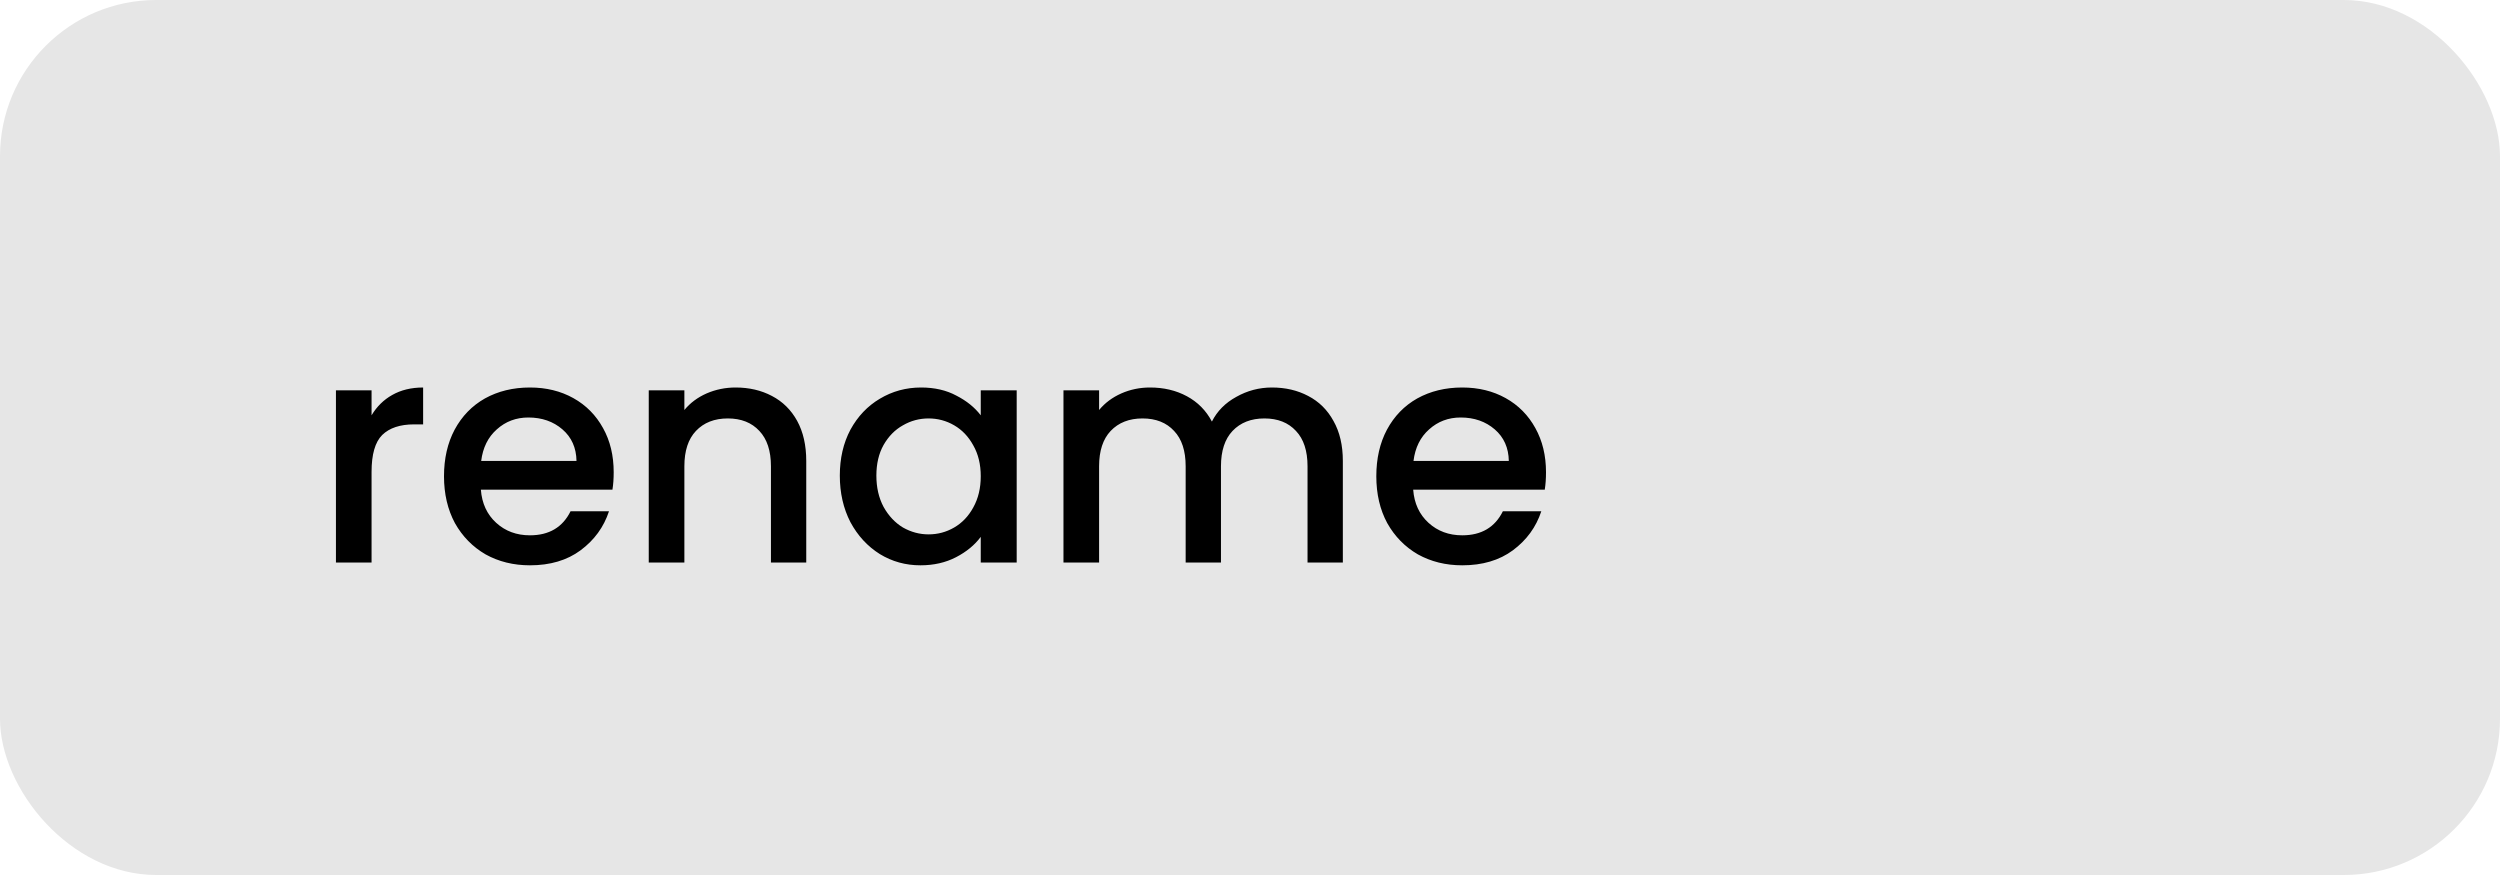 <svg width="80" height="28" viewBox="0 0 80 28" fill="none" xmlns="http://www.w3.org/2000/svg">
<rect width="80" height="28" rx="5" fill="#E6E6E6"/>
<path d="M11.89 13.29C12.057 13.01 12.277 12.793 12.55 12.64C12.83 12.48 13.16 12.4 13.54 12.4V13.58H13.25C12.803 13.58 12.463 13.693 12.23 13.92C12.003 14.147 11.89 14.54 11.89 15.1V18H10.75V12.49H11.89V13.29ZM19.638 15.11C19.638 15.317 19.625 15.503 19.598 15.67H15.388C15.421 16.11 15.585 16.463 15.878 16.73C16.171 16.997 16.531 17.13 16.958 17.13C17.571 17.13 18.005 16.873 18.258 16.36H19.488C19.321 16.867 19.018 17.283 18.578 17.61C18.145 17.93 17.605 18.09 16.958 18.09C16.431 18.09 15.958 17.973 15.538 17.74C15.125 17.5 14.798 17.167 14.558 16.74C14.325 16.307 14.208 15.807 14.208 15.24C14.208 14.673 14.321 14.177 14.548 13.75C14.781 13.317 15.105 12.983 15.518 12.75C15.938 12.517 16.418 12.4 16.958 12.4C17.478 12.4 17.941 12.513 18.348 12.74C18.755 12.967 19.071 13.287 19.298 13.7C19.525 14.107 19.638 14.577 19.638 15.11ZM18.448 14.75C18.441 14.33 18.291 13.993 17.998 13.74C17.705 13.487 17.341 13.36 16.908 13.36C16.515 13.36 16.178 13.487 15.898 13.74C15.618 13.987 15.451 14.323 15.398 14.75H18.448ZM23.54 12.4C23.973 12.4 24.36 12.49 24.7 12.67C25.046 12.85 25.316 13.117 25.51 13.47C25.703 13.823 25.8 14.25 25.8 14.75V18H24.67V14.92C24.67 14.427 24.546 14.05 24.3 13.79C24.053 13.523 23.716 13.39 23.29 13.39C22.863 13.39 22.523 13.523 22.27 13.79C22.023 14.05 21.9 14.427 21.9 14.92V18H20.76V12.49H21.9V13.12C22.086 12.893 22.323 12.717 22.61 12.59C22.903 12.463 23.213 12.4 23.54 12.4ZM26.874 15.22C26.874 14.667 26.987 14.177 27.214 13.75C27.447 13.323 27.761 12.993 28.154 12.76C28.554 12.52 28.994 12.4 29.474 12.4C29.907 12.4 30.284 12.487 30.604 12.66C30.931 12.827 31.191 13.037 31.384 13.29V12.49H32.534V18H31.384V17.18C31.191 17.44 30.927 17.657 30.594 17.83C30.261 18.003 29.881 18.09 29.454 18.09C28.981 18.09 28.547 17.97 28.154 17.73C27.761 17.483 27.447 17.143 27.214 16.71C26.987 16.27 26.874 15.773 26.874 15.22ZM31.384 15.24C31.384 14.86 31.304 14.53 31.144 14.25C30.991 13.97 30.787 13.757 30.534 13.61C30.281 13.463 30.007 13.39 29.714 13.39C29.421 13.39 29.147 13.463 28.894 13.61C28.641 13.75 28.434 13.96 28.274 14.24C28.121 14.513 28.044 14.84 28.044 15.22C28.044 15.6 28.121 15.933 28.274 16.22C28.434 16.507 28.641 16.727 28.894 16.88C29.154 17.027 29.427 17.1 29.714 17.1C30.007 17.1 30.281 17.027 30.534 16.88C30.787 16.733 30.991 16.52 31.144 16.24C31.304 15.953 31.384 15.62 31.384 15.24ZM40.701 12.4C41.135 12.4 41.521 12.49 41.861 12.67C42.208 12.85 42.478 13.117 42.671 13.47C42.871 13.823 42.971 14.25 42.971 14.75V18H41.841V14.92C41.841 14.427 41.718 14.05 41.471 13.79C41.225 13.523 40.888 13.39 40.461 13.39C40.035 13.39 39.695 13.523 39.441 13.79C39.195 14.05 39.071 14.427 39.071 14.92V18H37.941V14.92C37.941 14.427 37.818 14.05 37.571 13.79C37.325 13.523 36.988 13.39 36.561 13.39C36.135 13.39 35.795 13.523 35.541 13.79C35.295 14.05 35.171 14.427 35.171 14.92V18H34.031V12.49H35.171V13.12C35.358 12.893 35.595 12.717 35.881 12.59C36.168 12.463 36.475 12.4 36.801 12.4C37.241 12.4 37.635 12.493 37.981 12.68C38.328 12.867 38.595 13.137 38.781 13.49C38.948 13.157 39.208 12.893 39.561 12.7C39.915 12.5 40.295 12.4 40.701 12.4ZM49.472 15.11C49.472 15.317 49.459 15.503 49.432 15.67H45.222C45.255 16.11 45.419 16.463 45.712 16.73C46.005 16.997 46.365 17.13 46.792 17.13C47.405 17.13 47.839 16.873 48.092 16.36H49.322C49.155 16.867 48.852 17.283 48.412 17.61C47.978 17.93 47.438 18.09 46.792 18.09C46.265 18.09 45.792 17.973 45.372 17.74C44.959 17.5 44.632 17.167 44.392 16.74C44.158 16.307 44.042 15.807 44.042 15.24C44.042 14.673 44.155 14.177 44.382 13.75C44.615 13.317 44.938 12.983 45.352 12.75C45.772 12.517 46.252 12.4 46.792 12.4C47.312 12.4 47.775 12.513 48.182 12.74C48.589 12.967 48.905 13.287 49.132 13.7C49.358 14.107 49.472 14.577 49.472 15.11ZM48.282 14.75C48.275 14.33 48.125 13.993 47.832 13.74C47.538 13.487 47.175 13.36 46.742 13.36C46.349 13.36 46.012 13.487 45.732 13.74C45.452 13.987 45.285 14.323 45.232 14.75H48.282Z" fill="black"/>
</svg>
